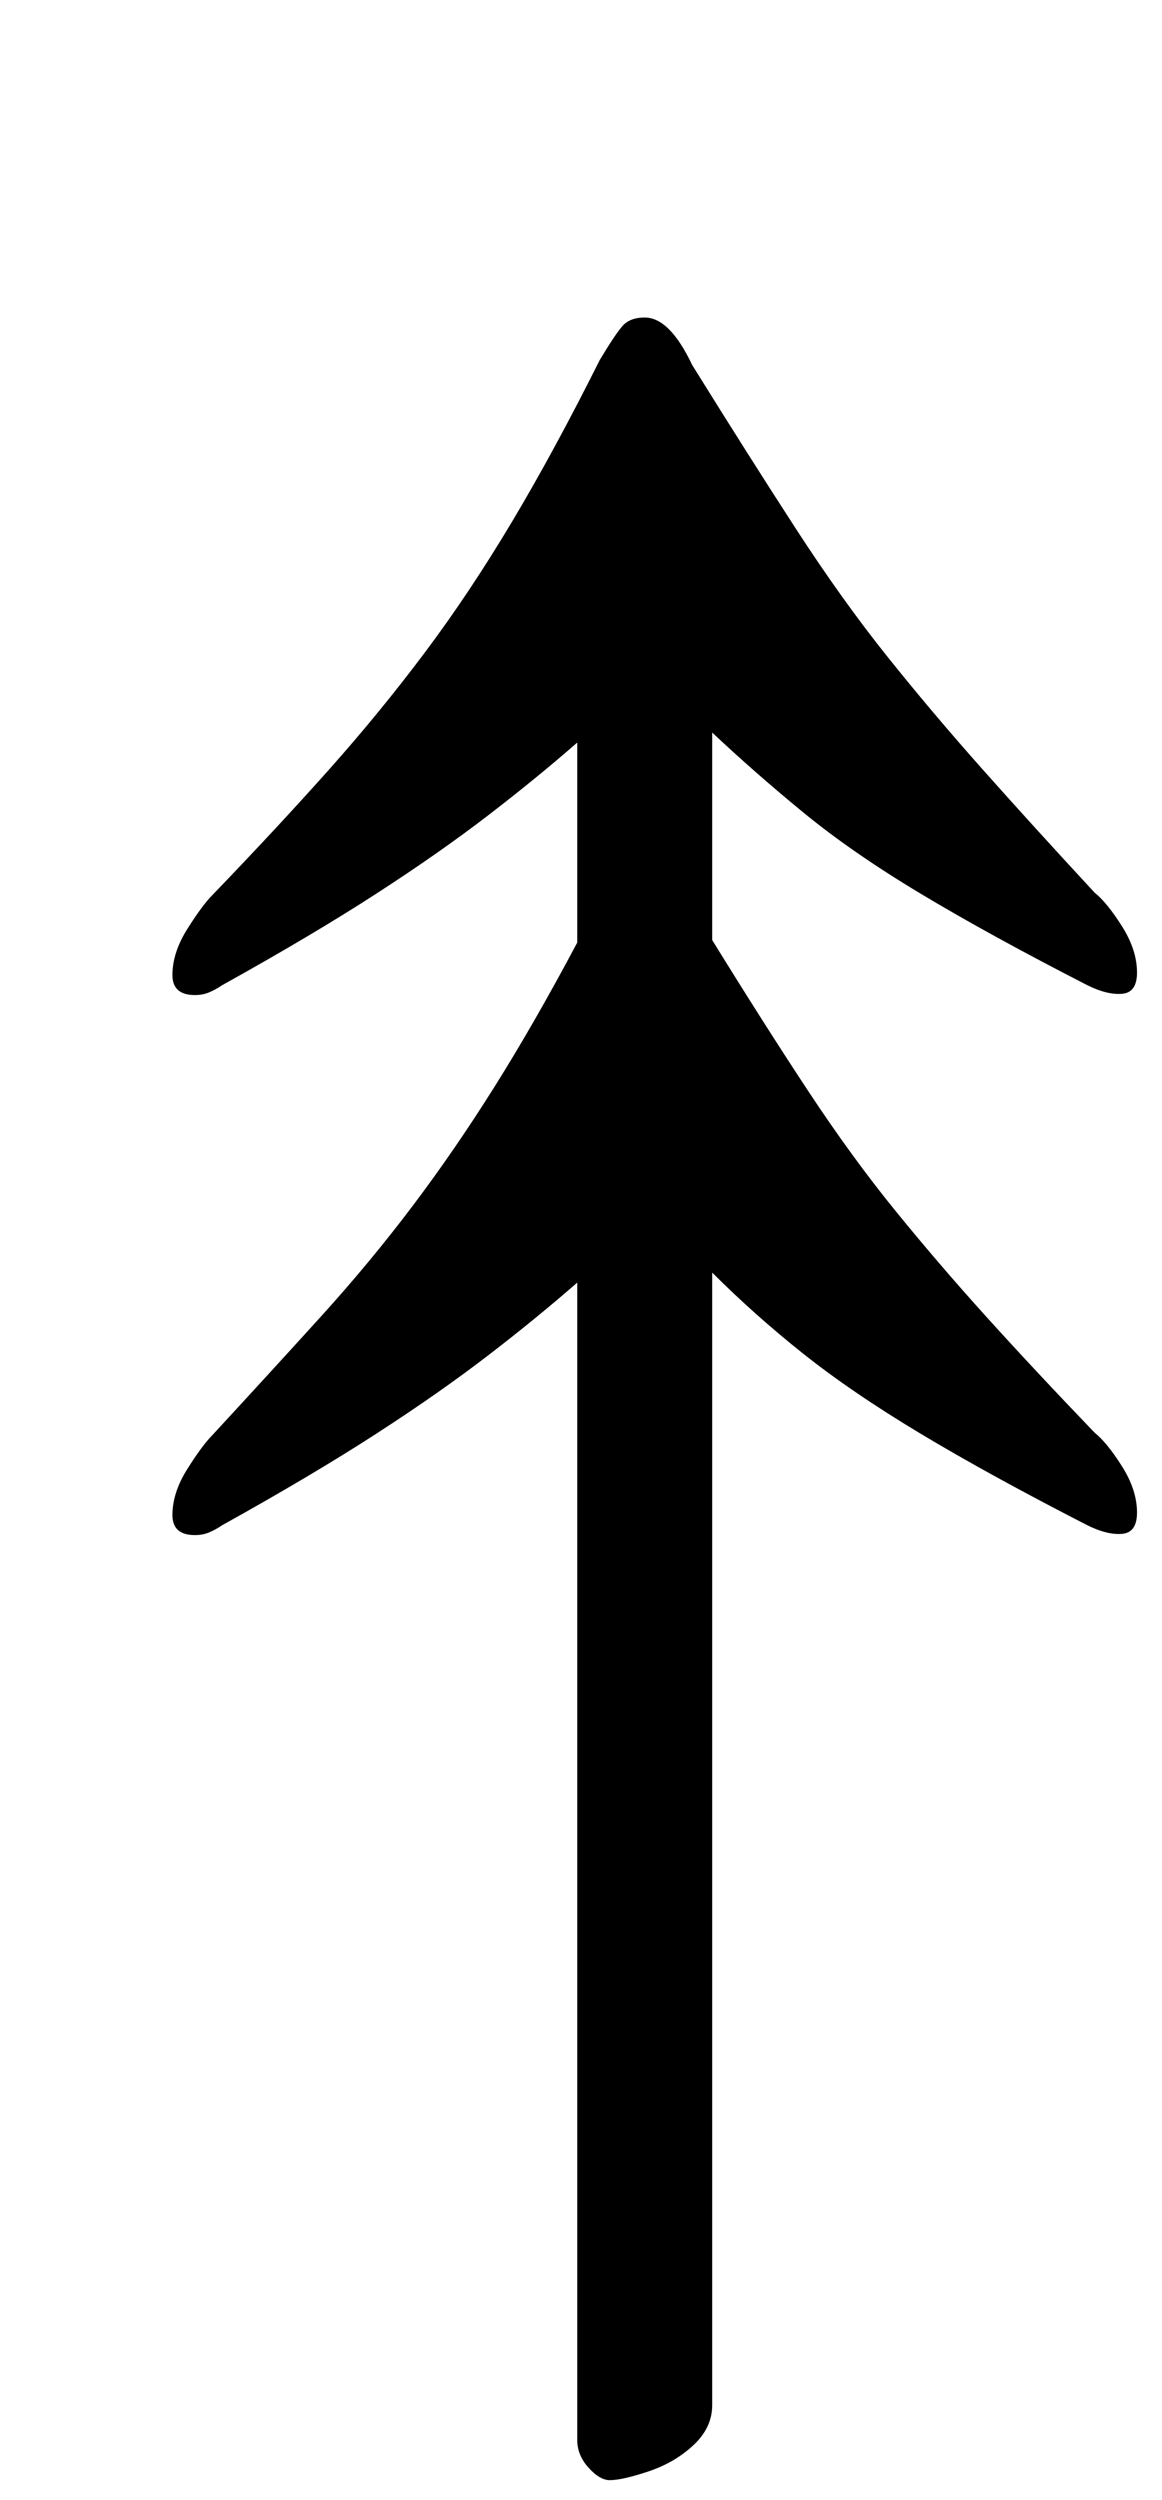 <?xml version="1.0" standalone="no"?>
<!DOCTYPE svg PUBLIC "-//W3C//DTD SVG 1.1//EN" "http://www.w3.org/Graphics/SVG/1.1/DTD/svg11.dtd" >
<svg xmlns="http://www.w3.org/2000/svg" xmlns:xlink="http://www.w3.org/1999/xlink" version="1.1" viewBox="-10 0 465 1000">
  <g transform="matrix(1 0 0 -1 0 800)">
   <path fill="currentColor"
d="M234 -192q-4 0 -8.5 5t-4.5 11v463q-16 -14 -35.5 -29t-45 -31.5t-61.5 -36.5q-3 -2 -5.5 -3t-5.5 -1q-9 0 -9 8q0 9 6 18.5t10 13.5q24 26 43.5 47.5t36.5 44t33 48t33 57.5v80q-16 -14 -35.5 -29t-45 -31.5t-61.5 -36.5q-3 -2 -5.5 -3t-5.5 -1q-9 0 -9 8q0 9 6 18.5
t10 13.5q26 27 46.5 50t38.5 47t35 52.5t35 64.5q6 10 9 13.5t9 3.5q10 0 19 -19q23 -37 41.5 -65.5t36.5 -51t38 -45t45 -49.5q5 -4 11 -13.5t6 -18.5q0 -8 -6 -8.5t-14 3.5q-39 20 -66.5 36.5t-47 32.5t-36.5 32v-83q21 -34 38.5 -60.5t35 -48t36.5 -42.5t43 -46
q5 -4 11 -13.5t6 -18.5q0 -8 -6 -8.5t-14 3.5q-39 20 -66.5 36.5t-47 32t-36.5 32.5v-453q0 -9 -7.5 -16t-18 -10.5t-15.5 -3.5z" />
  </g>

</svg>
